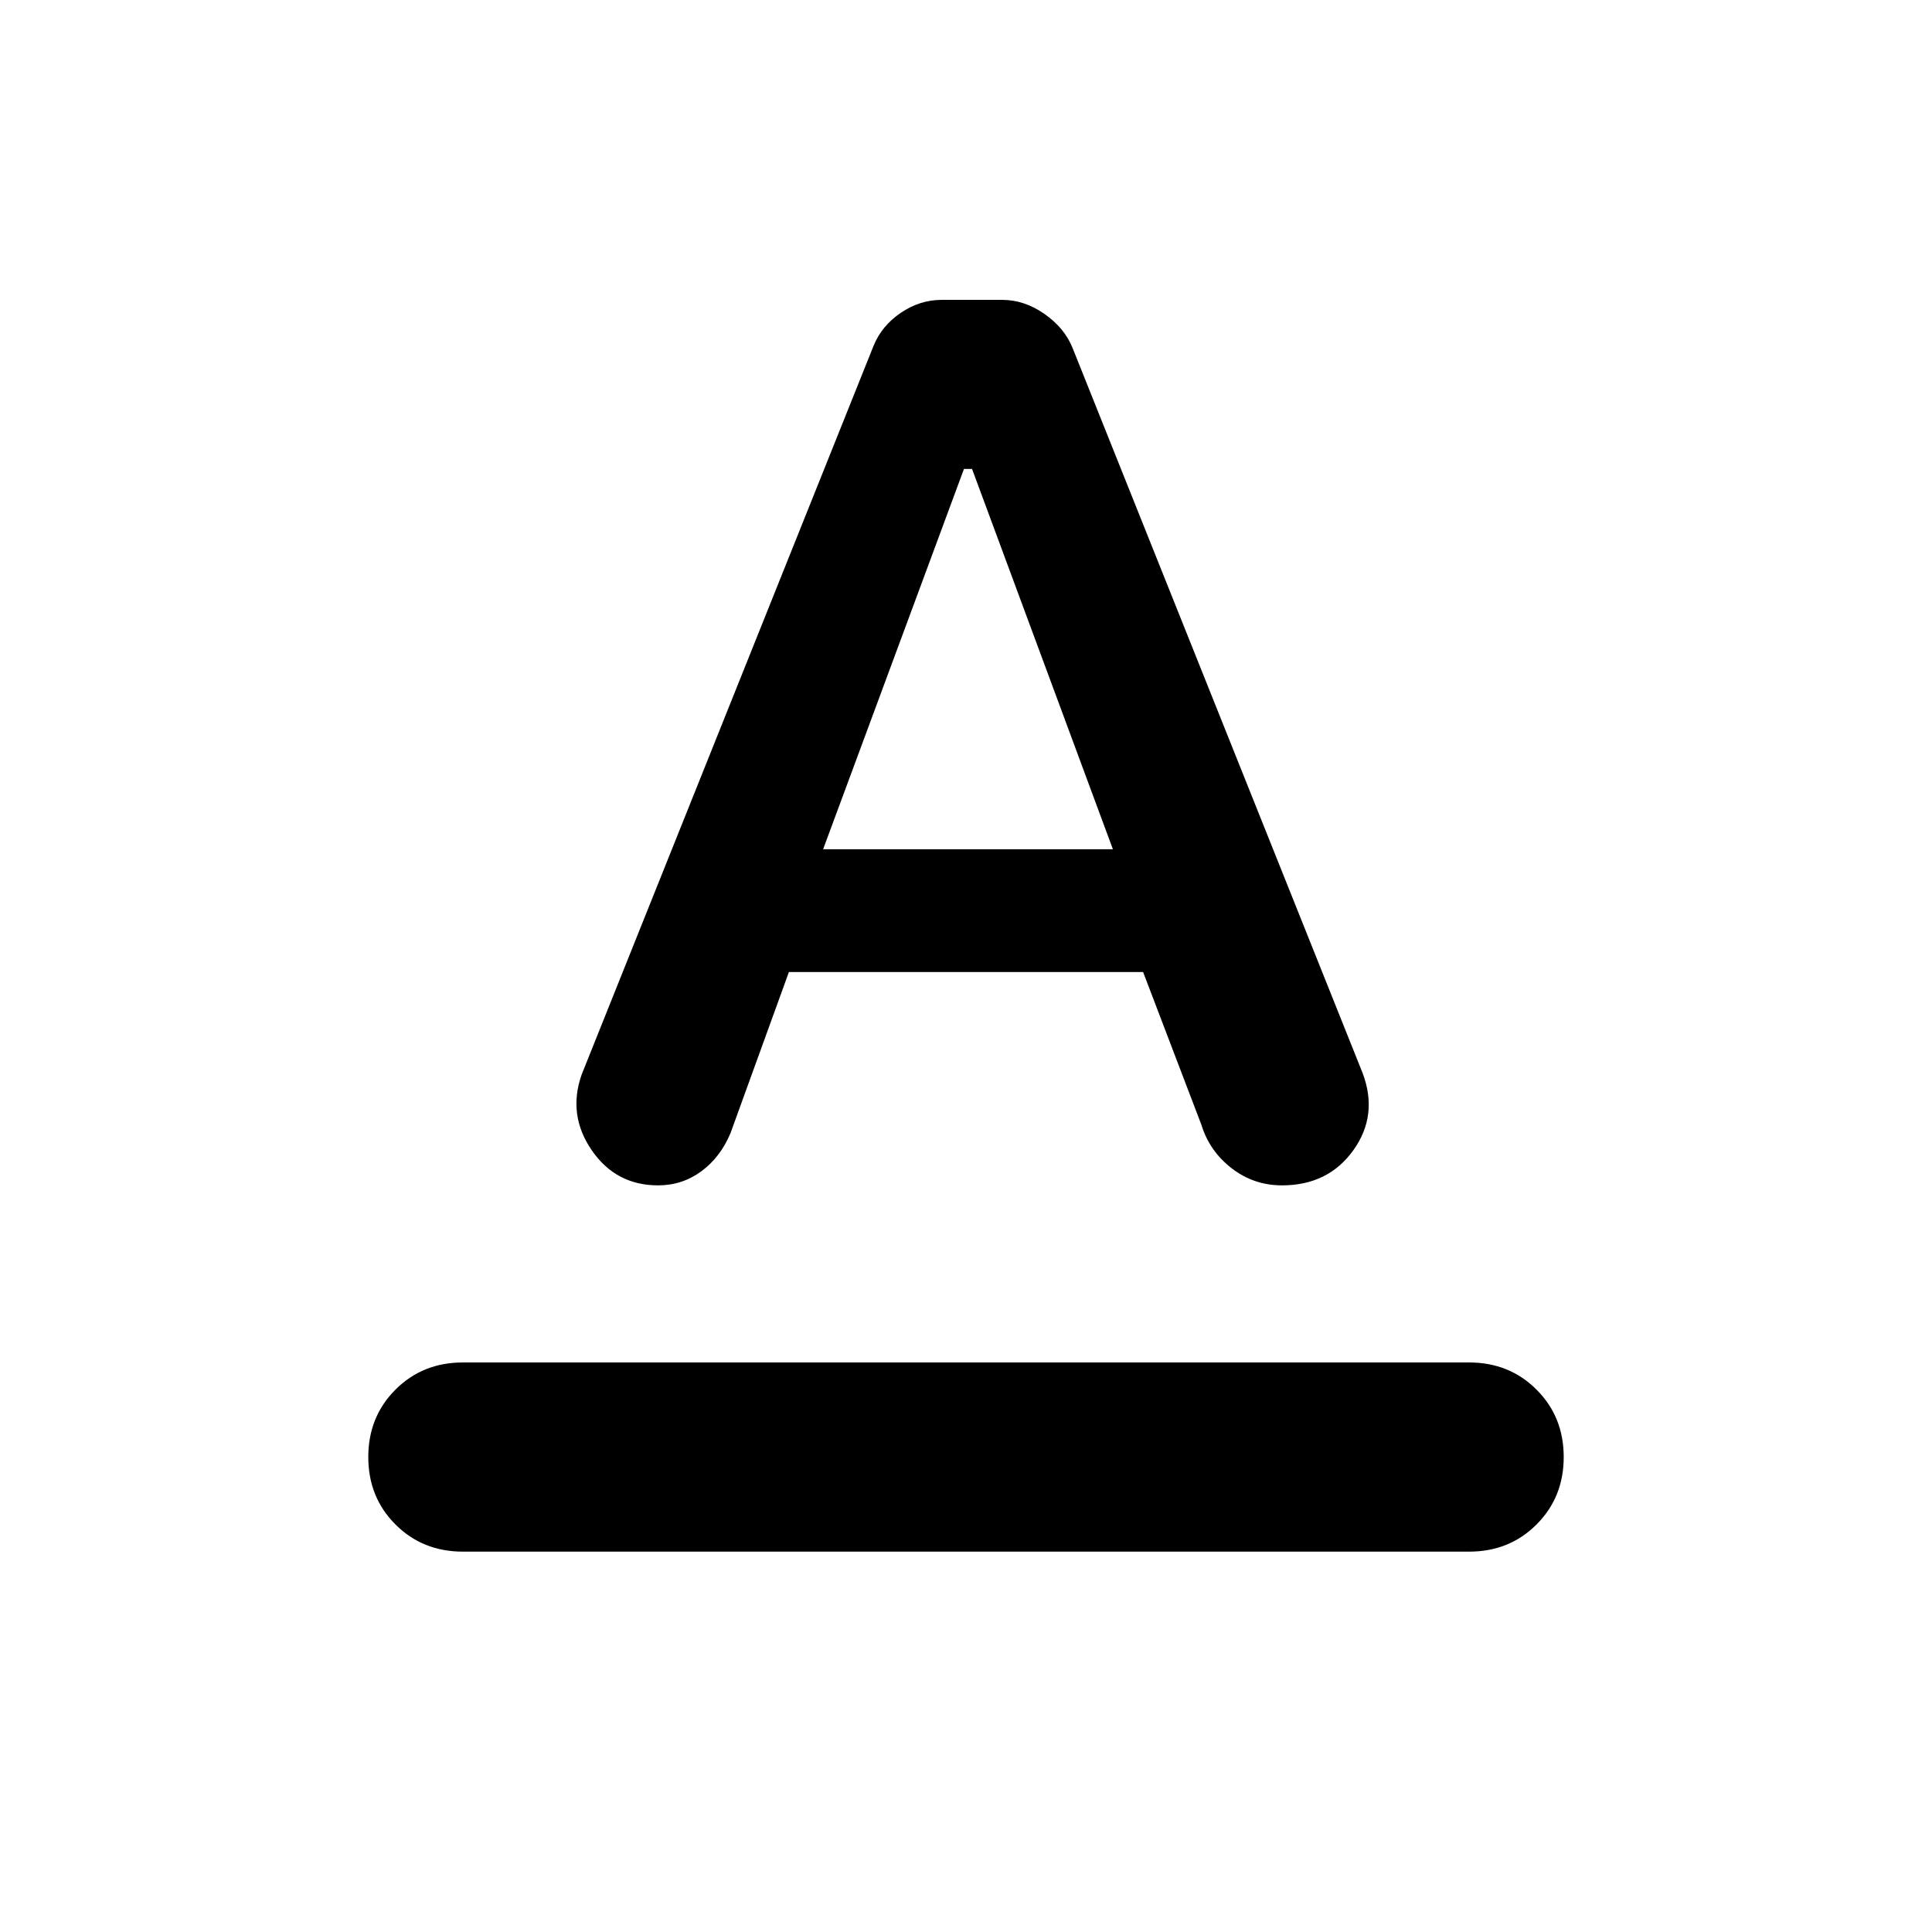 <svg xmlns="http://www.w3.org/2000/svg" height="48" viewBox="0 -960 960 960" width="48"><path d="M230-189q-20 0-33.5-13.5T183-236q0-20 13.5-33.5T230-283h500q20 0 33.5 13.5T777-236q0 20-13.5 33.5T730-189H230Zm59-237 145-362q4-10 13.5-16.5T468-811h30q11 0 21 7t14 17l144 360q8 21-4.5 38.5T637-371q-14 0-25-8.5T597-401l-29-76H392l-29 80q-5 12-14.5 19t-21.5 7q-21 0-33-17.5t-5-37.5Zm120-112h144l-70-189h-4l-70 189Z"/></svg>